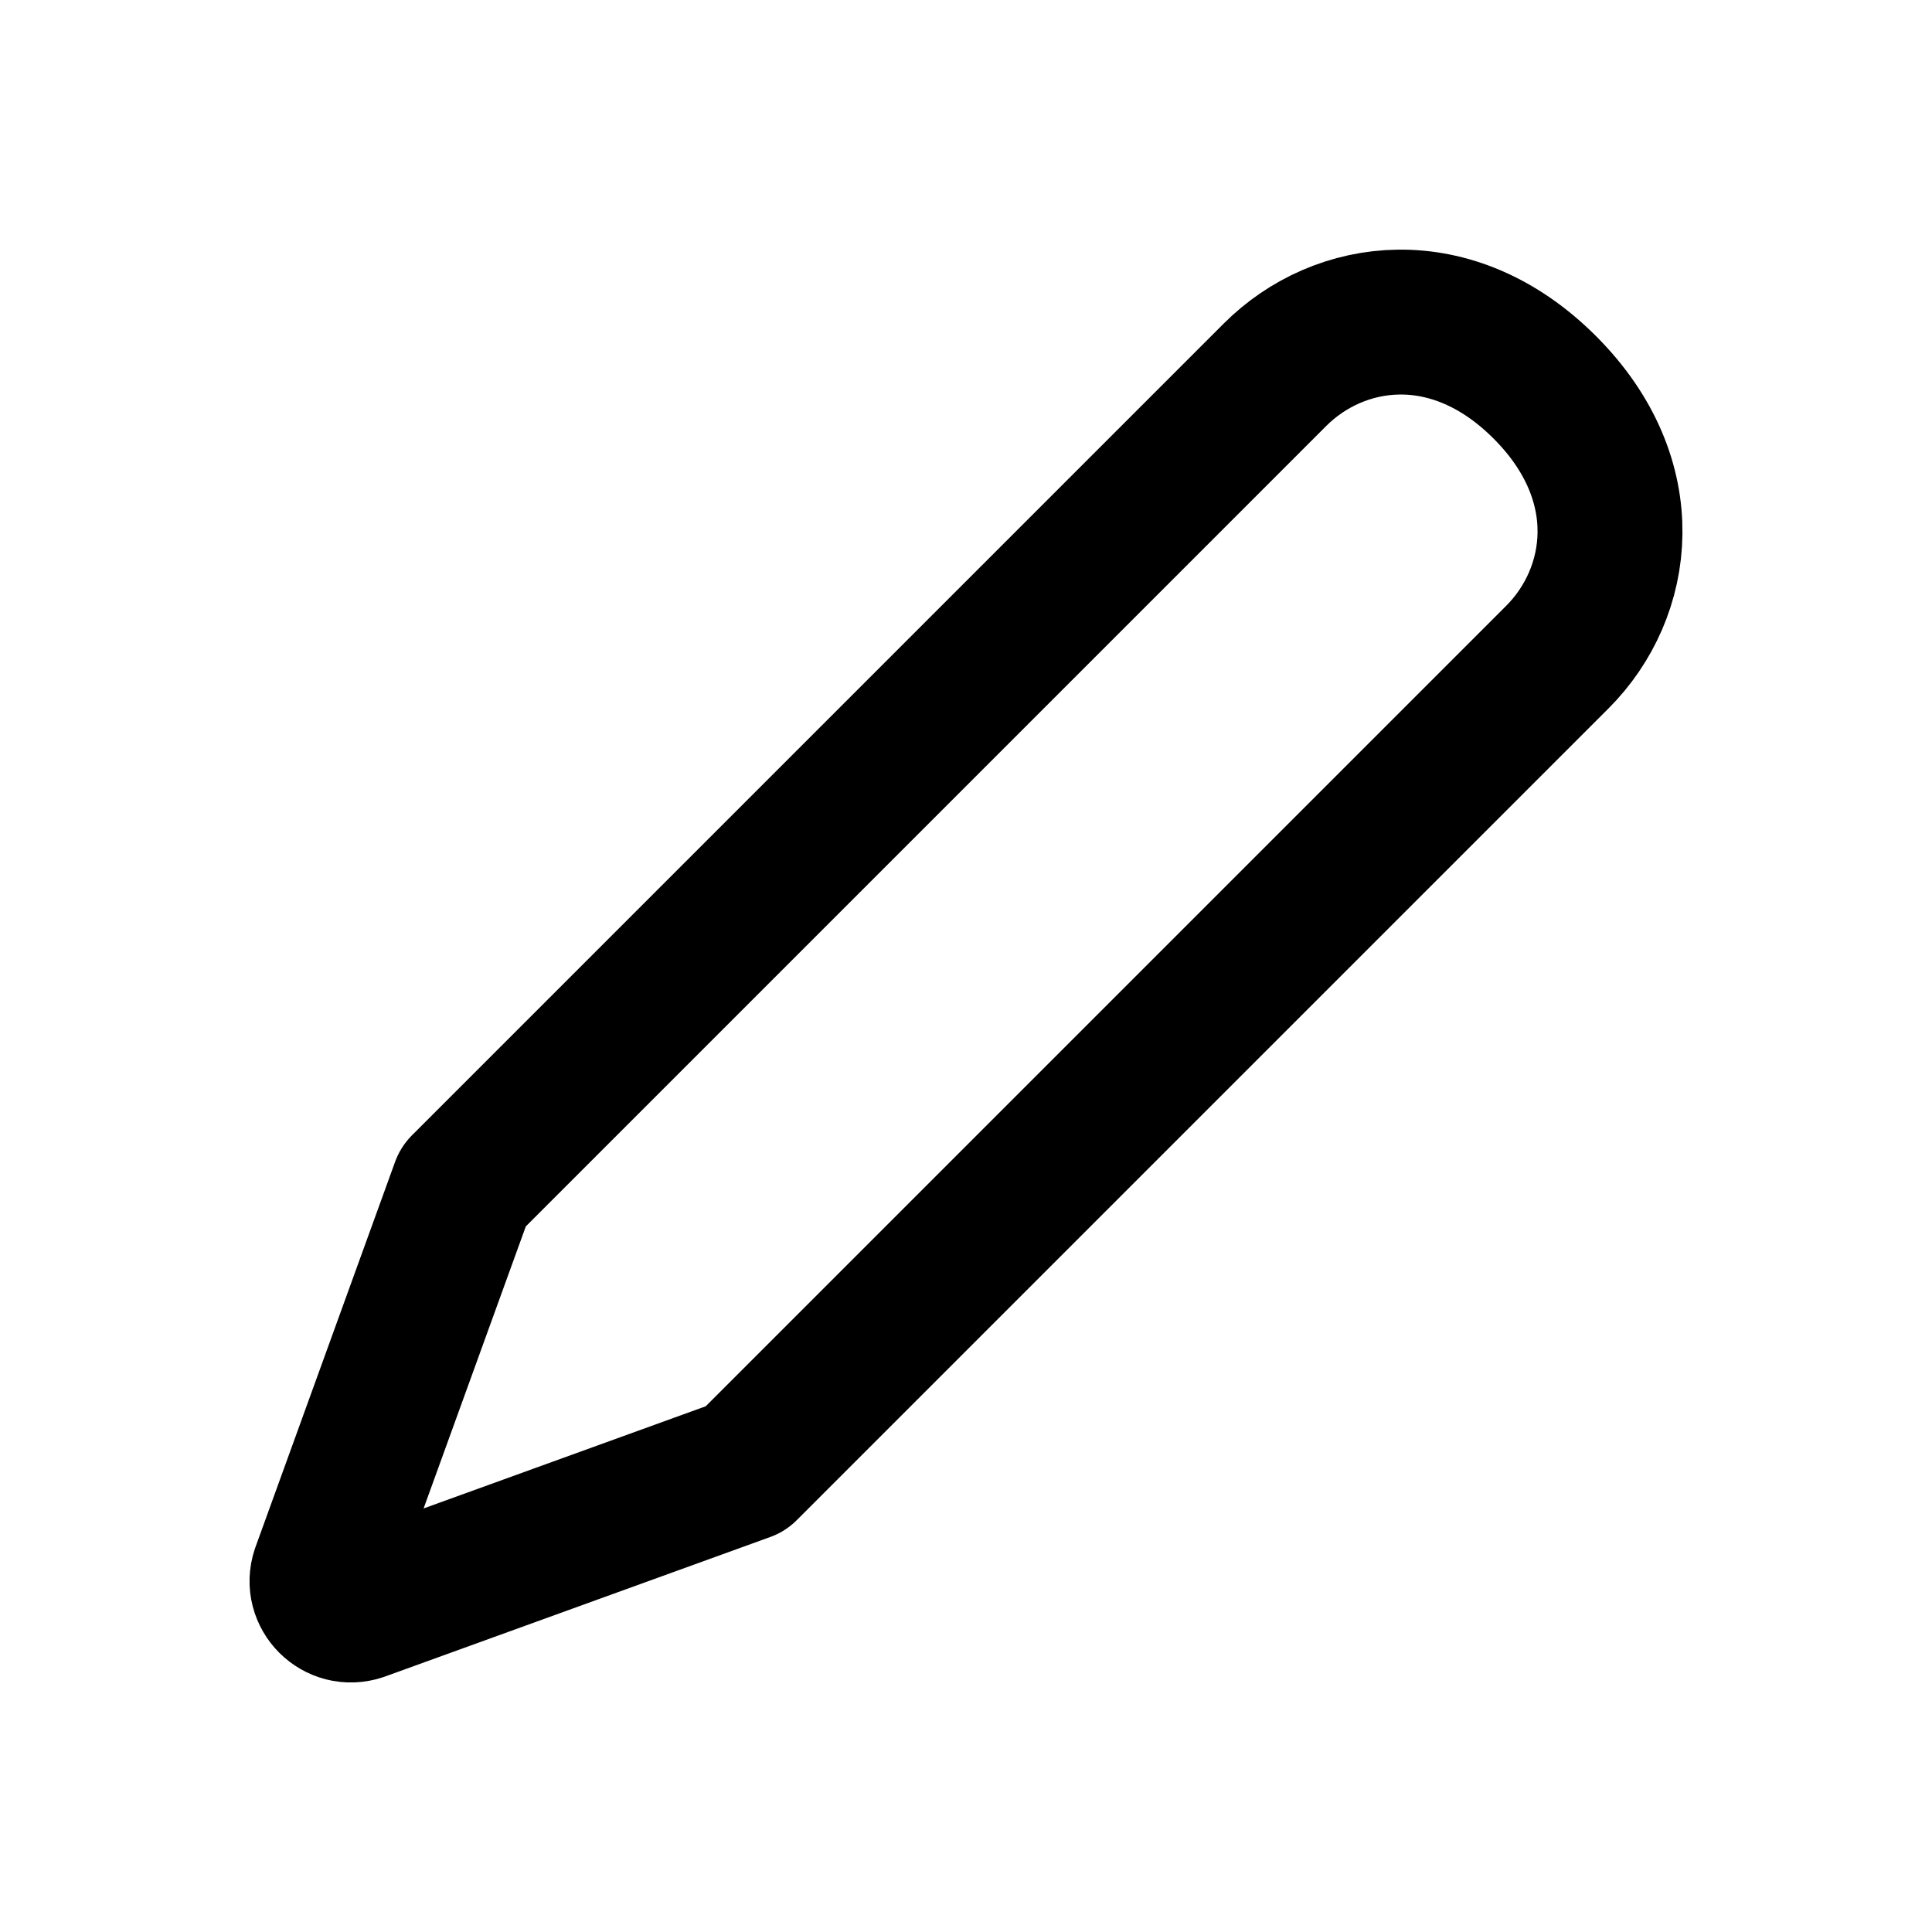 <svg width="20" height="20" viewBox="0 0 20 20" fill="none" xmlns="http://www.w3.org/2000/svg">
    <path d="M4.795 12.283L3.349 16.273C3.271 16.507 3.494 16.729 3.728 16.651L7.718 15.206L16.122 6.802C16.783 6.141 16.957 4.975 15.991 4.009C15.026 3.044 13.86 3.218 13.199 3.879L4.795 12.283Z" stroke="currentColor" stroke-width="1.5" stroke-linecap="square" stroke-linejoin="round"/>
</svg>
